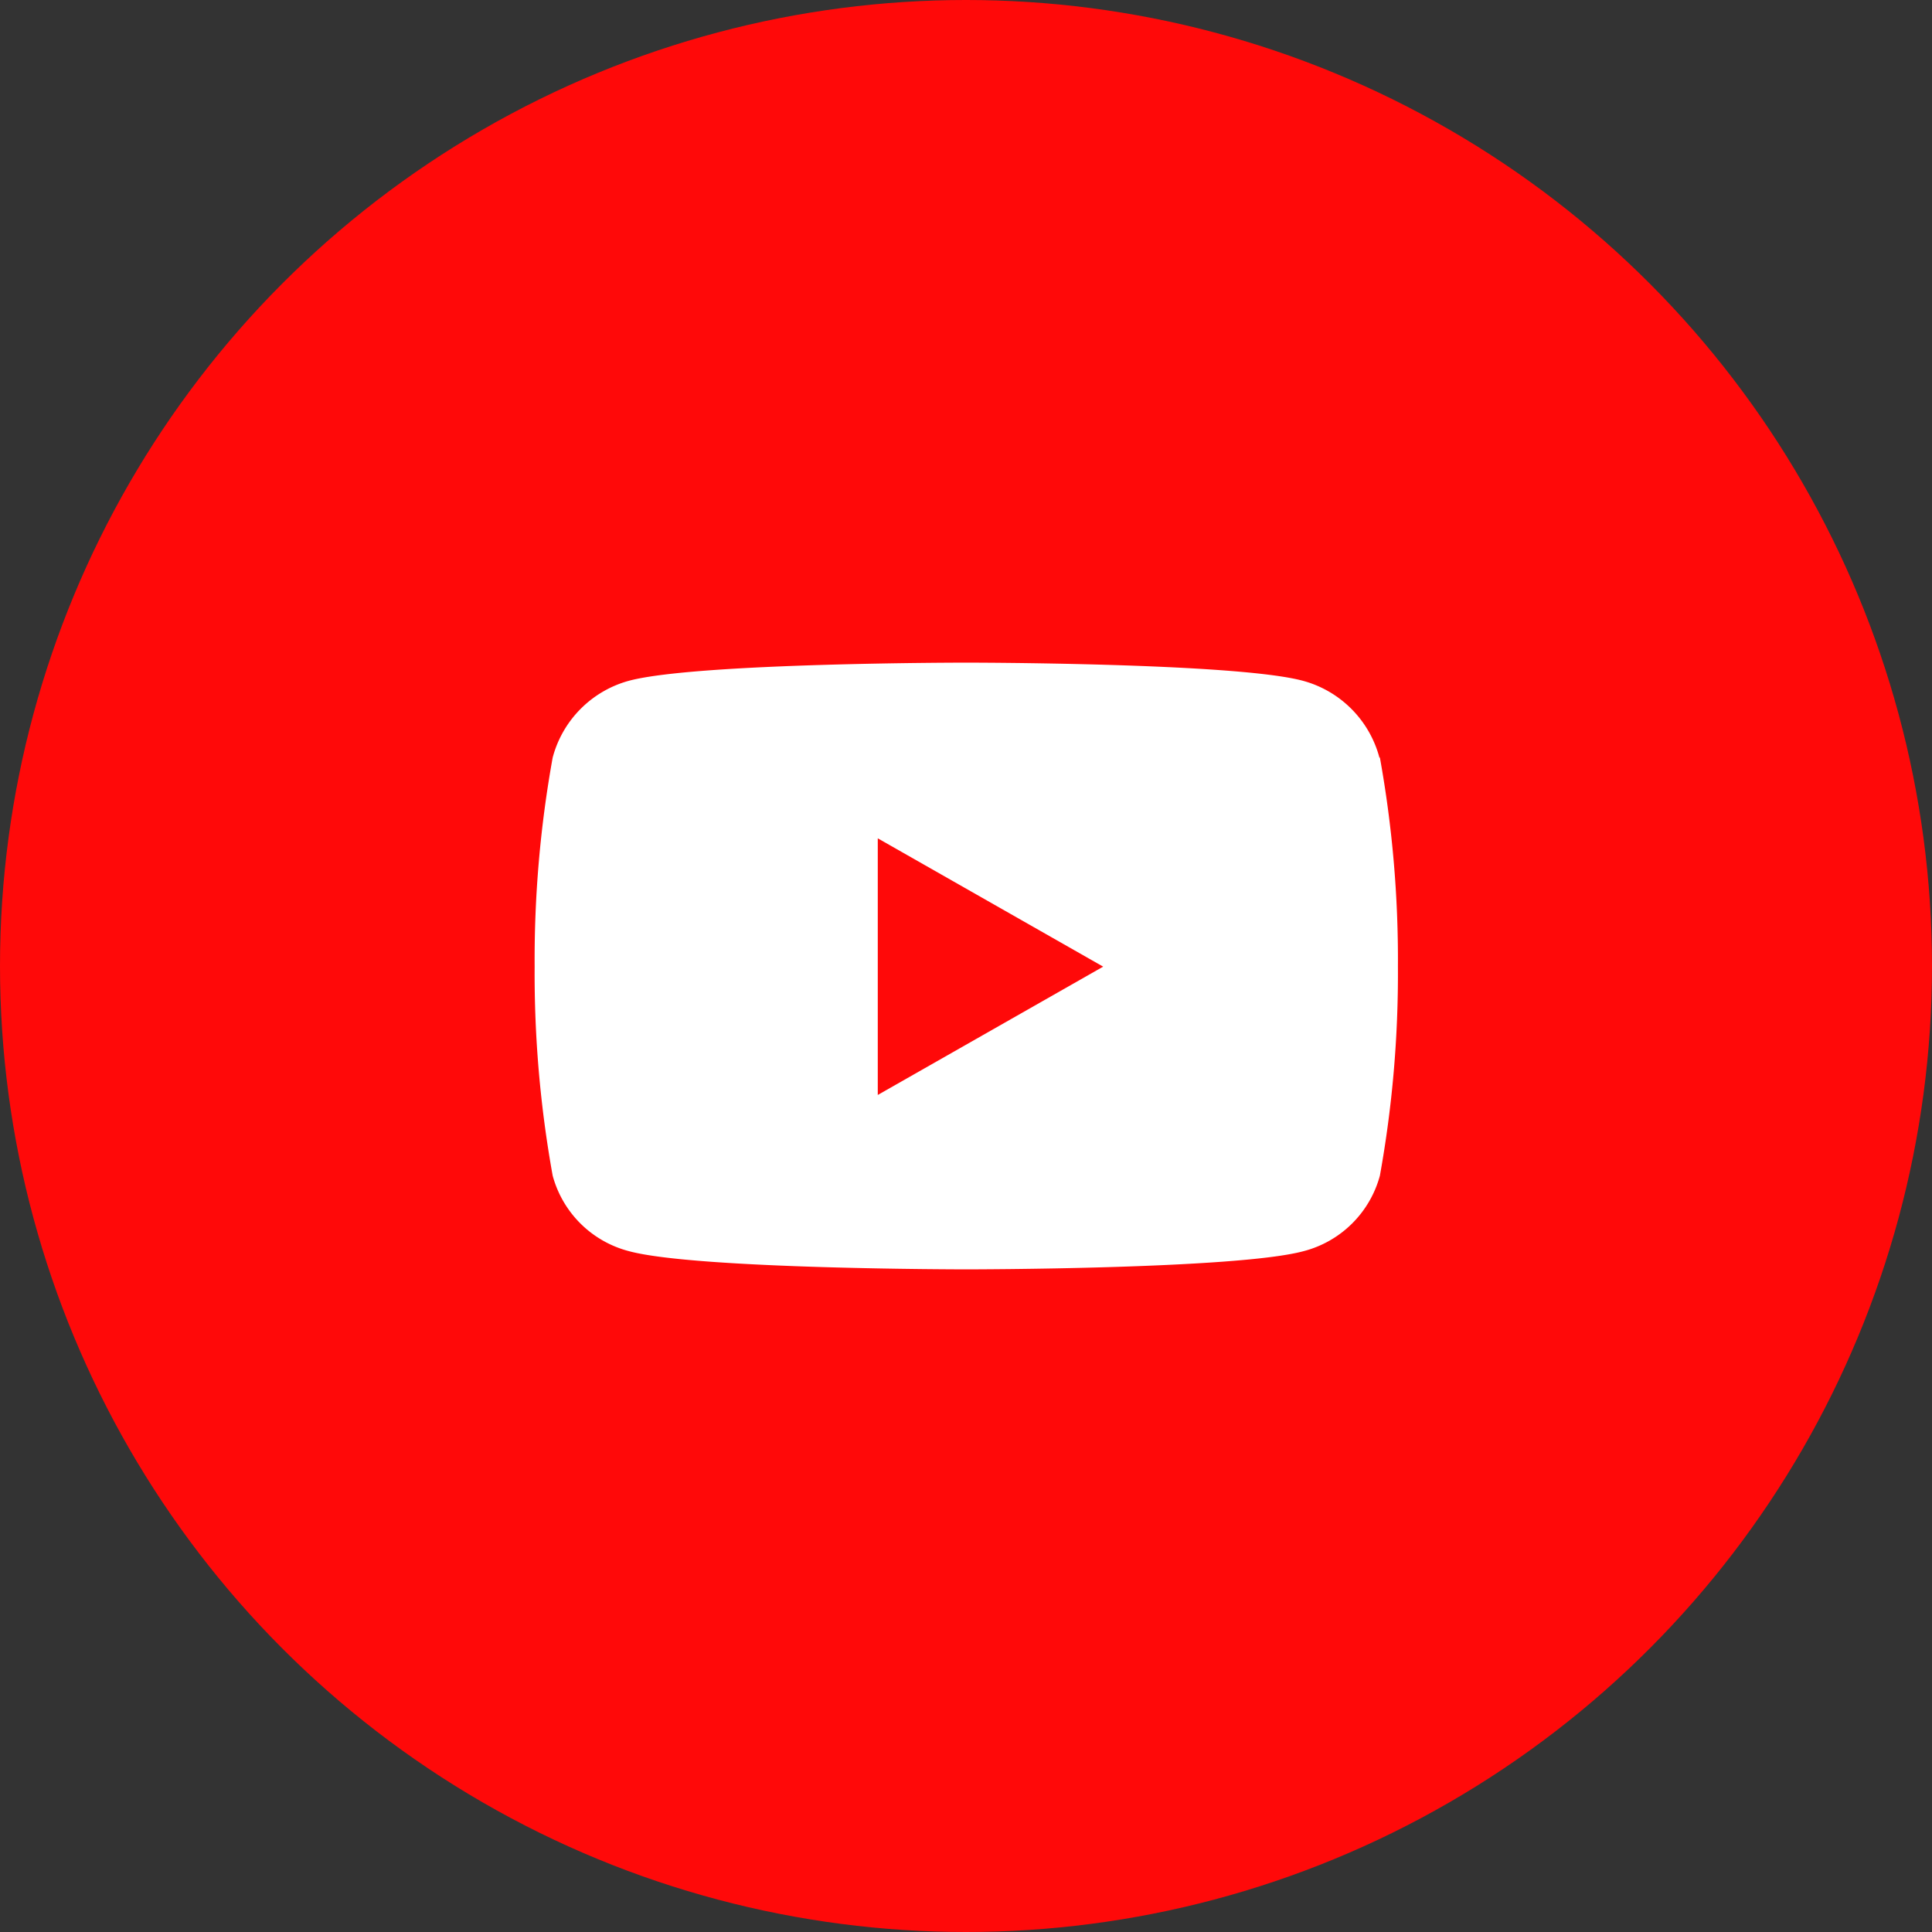 <svg xmlns="http://www.w3.org/2000/svg" width="48" height="48" viewBox="0 0 48 48">
  <rect x="0" y="0" width="48" height="48" fill="#333333" stroke="none"/>
  <g id="social_04" transform="translate(-1417 -8730)">
    <circle id="Эллипс_160" data-name="Эллипс 160" cx="24" cy="24" r="24" transform="translate(1417 8730)" fill="#ff0909"/>
    <path id="Icon_awesome-youtube" data-name="Icon awesome-youtube" d="M22.04,6.859a2.694,2.694,0,0,0-1.9-1.908C18.473,4.5,11.769,4.5,11.769,4.5s-6.7,0-8.376.451A2.694,2.694,0,0,0,1.5,6.859a28.259,28.259,0,0,0-.448,5.194A28.259,28.259,0,0,0,1.5,17.246a2.654,2.654,0,0,0,1.9,1.877c1.672.451,8.376.451,8.376.451s6.7,0,8.376-.451a2.654,2.654,0,0,0,1.9-1.877,28.259,28.259,0,0,0,.448-5.194,28.259,28.259,0,0,0-.448-5.194ZM9.577,15.24V8.865l5.6,3.188-5.6,3.188Z" transform="translate(1429.231 8741.963)" fill="#fff"/>
  </g>
</svg>
